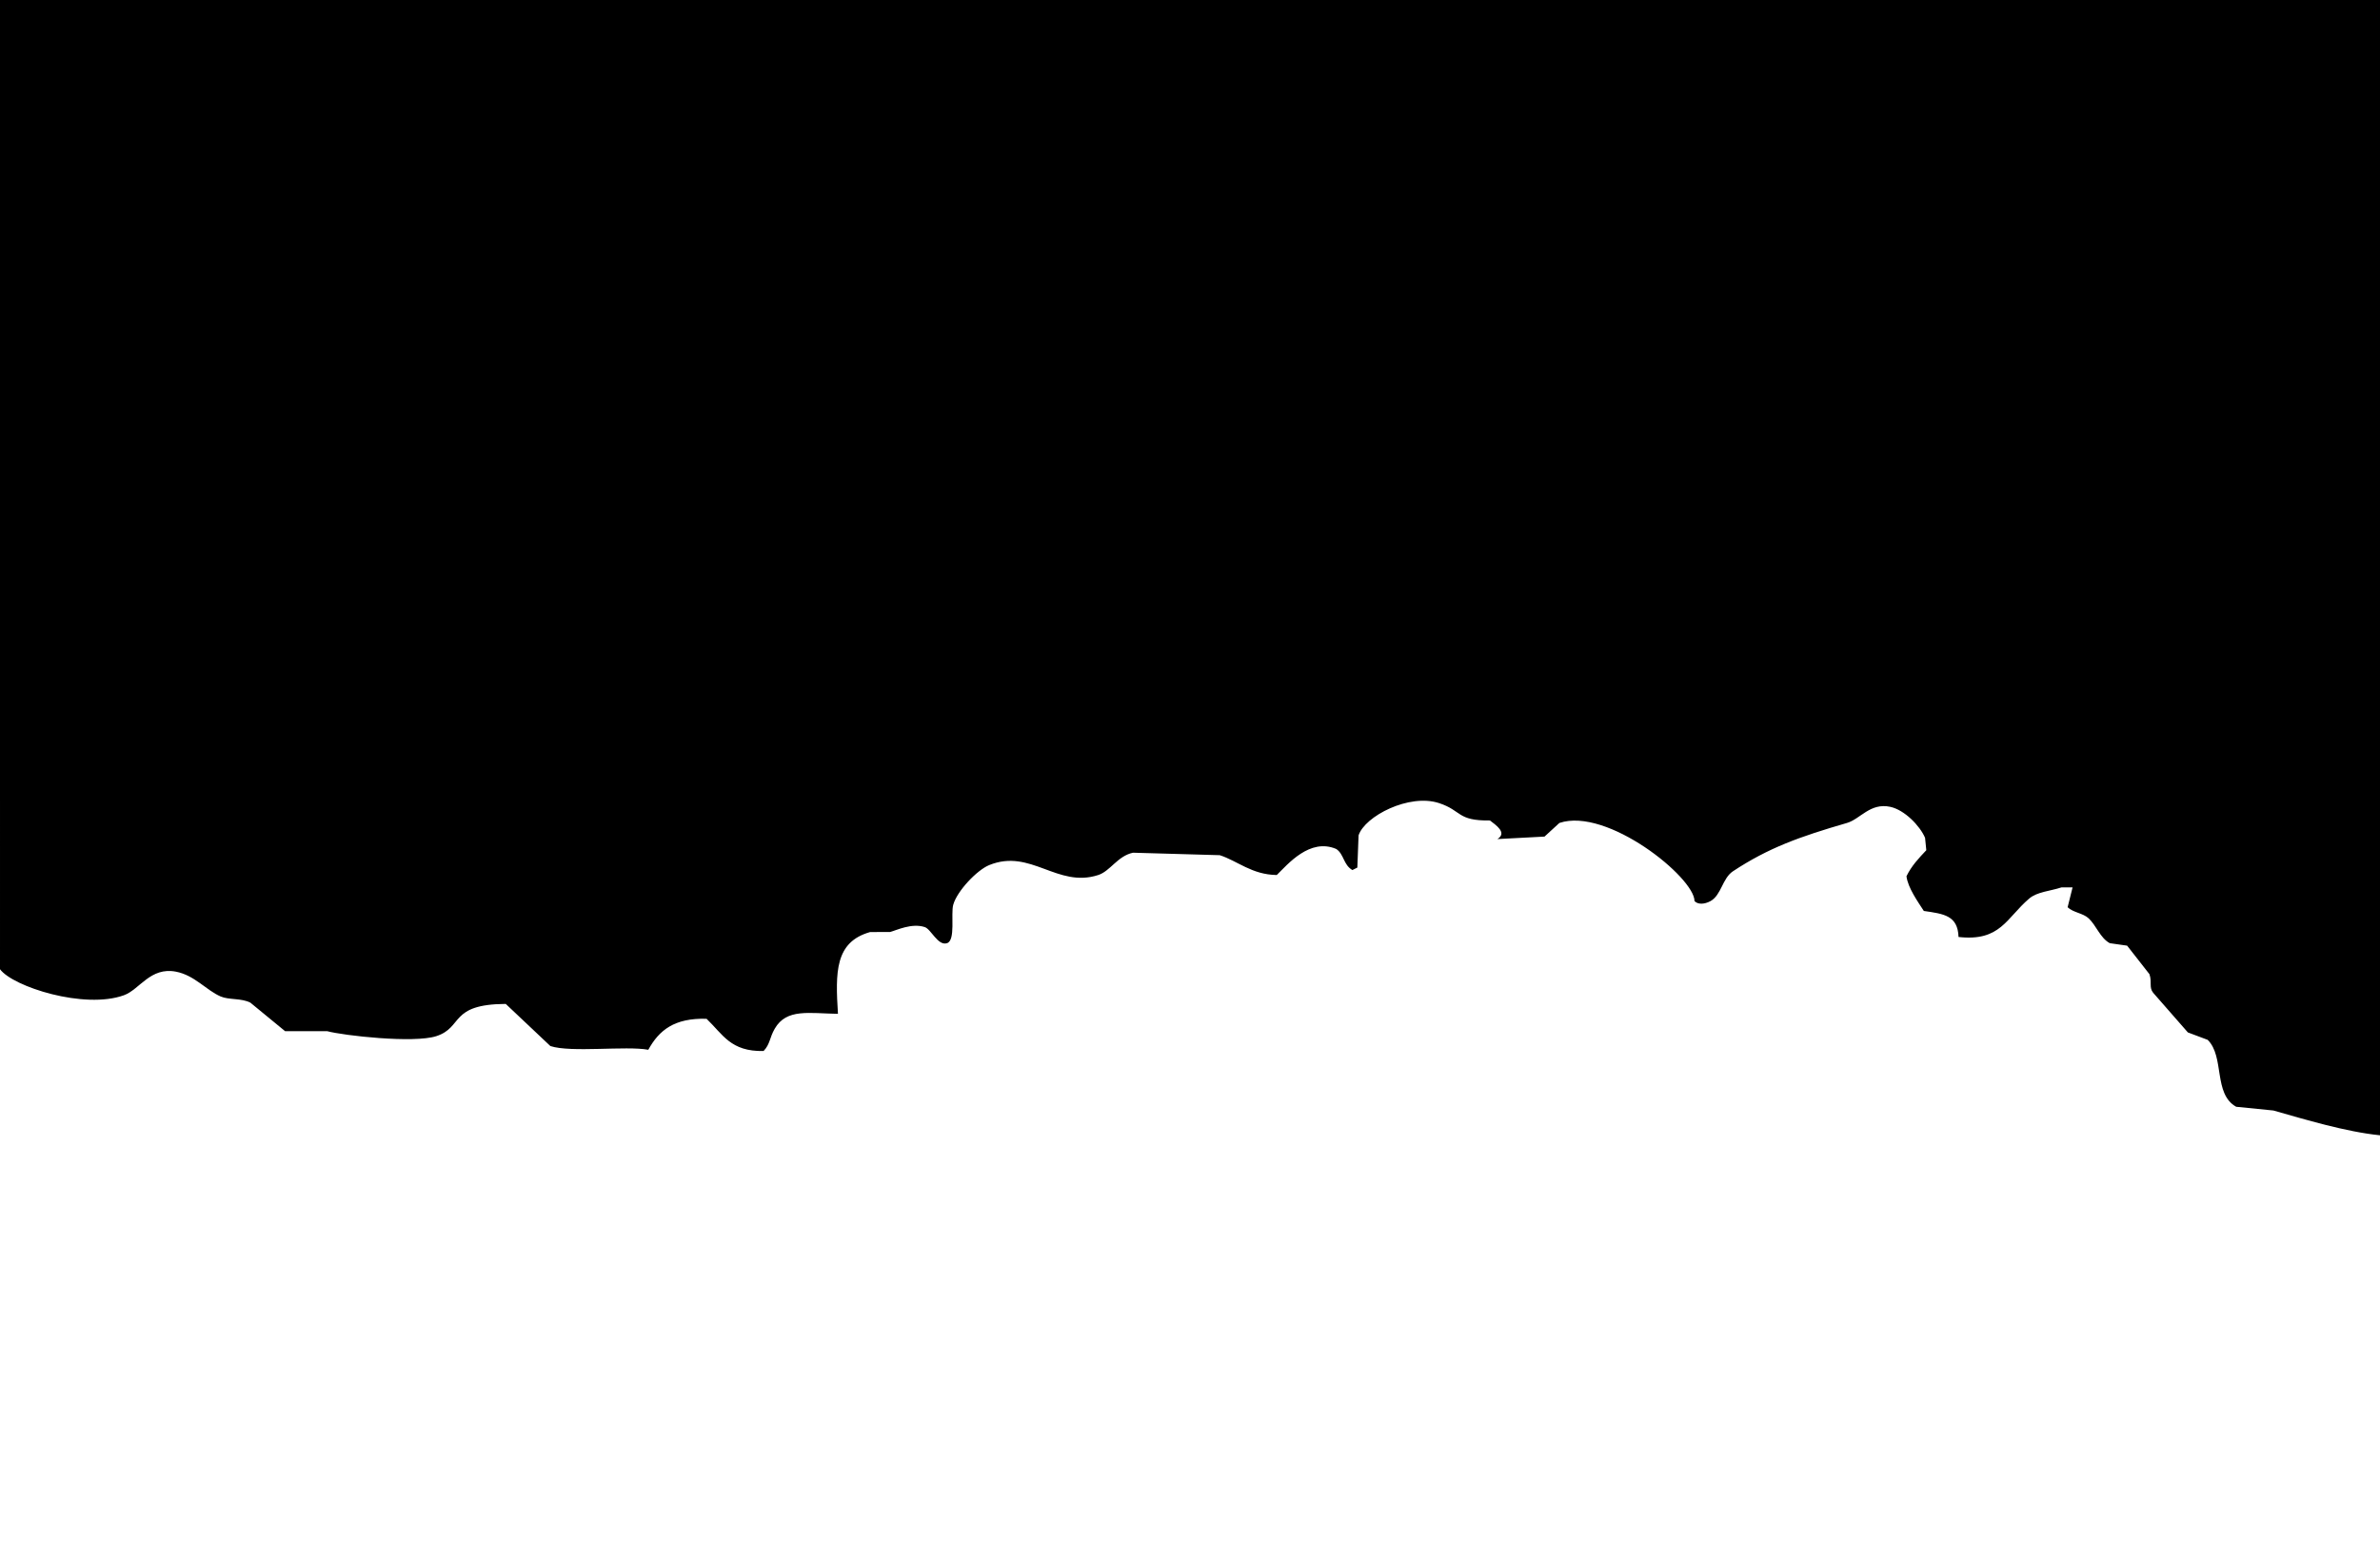 <svg xmlns="http://www.w3.org/2000/svg" width="1920" height="1260" viewBox="0 0 1920 1260">
  <defs>
    <style>
      .cls-1 {
        fill-rule: evenodd;
      }
    </style>
  </defs>
  <path id="Color_Fill_1" data-name="Color Fill 1" class="cls-1" d="M0,0H1920V916c-27.7-2.8-60.88-12.873-86-20l-30-3c-18.66-10.409-9.19-40.34-23-54q-7.995-3-16-6-13.995-16-28-32c-3.55-4.378-.74-8.439-3-15l-18-23-14-2c-7.77-4.241-10.8-14.174-17-20-4.57-4.3-12.57-4.687-17-9q1.995-8,4-16h-9c-9.06,3-19.54,3.484-26,9-18.49,15.784-23.19,34.795-57,31-0.61-17.372-11.81-18.635-28-21-4.81-7.473-12.85-18.63-14-28,4.05-8.394,9.96-14.6,16-21-0.33-3.333-.67-6.667-1-10-4.2-9.823-16.63-22.52-28-25-16.27-3.547-24.25,9.887-35,13-37.96,11-63.33,20.048-92,39-8.48,5.609-9.37,19.179-18,24-5.11,2.784-10.36,2.895-13,0,0.02-18.952-70.51-75.959-109-63l-12,11-38,2c8.16-5.092-1.21-11.279-6-15-26.7.327-22.41-7.849-41-14-24.21-8.01-59.99,10.59-65,26q-0.495,13-1,26c-1.33.667-2.67,1.333-4,2-7.38-4.35-6.64-12.7-13-17-21.38-9.184-39.25,12.5-48,21-20.13-.251-31.737-11.447-46-16l-70-2c-12.462,2.69-18.293,14.842-28,18-33.115,10.775-54.462-21.646-88-8-9.845,4.006-25.918,20.911-29,32-2.077,7.473,2.031,28.681-5,31-7.352,2.424-12.835-11.328-18-13-10.546-3.414-22.6,2.527-28,4H702c-28.545,8.016-28.1,32.525-26,66-23.328-.362-41.461-4.518-51,12-4.313,7.469-3.64,12.388-9,18-26.66.577-32.878-13.512-46-26-26.094-.752-38.38,9.307-47,25-17.963-3.342-62.324,2.5-79-3l-36-34c-45.766.254-34.015,18.856-56,26-18.258,5.932-74.918-.451-88-4H230l-28-23c-7.184-3.772-17.317-2.1-24-5-11.734-5.1-20.971-17.061-36-20-20.7-4.047-29.348,14.42-42,19-32.006,11.585-89.633-6.858-100-21V0Z"/>
</svg>
